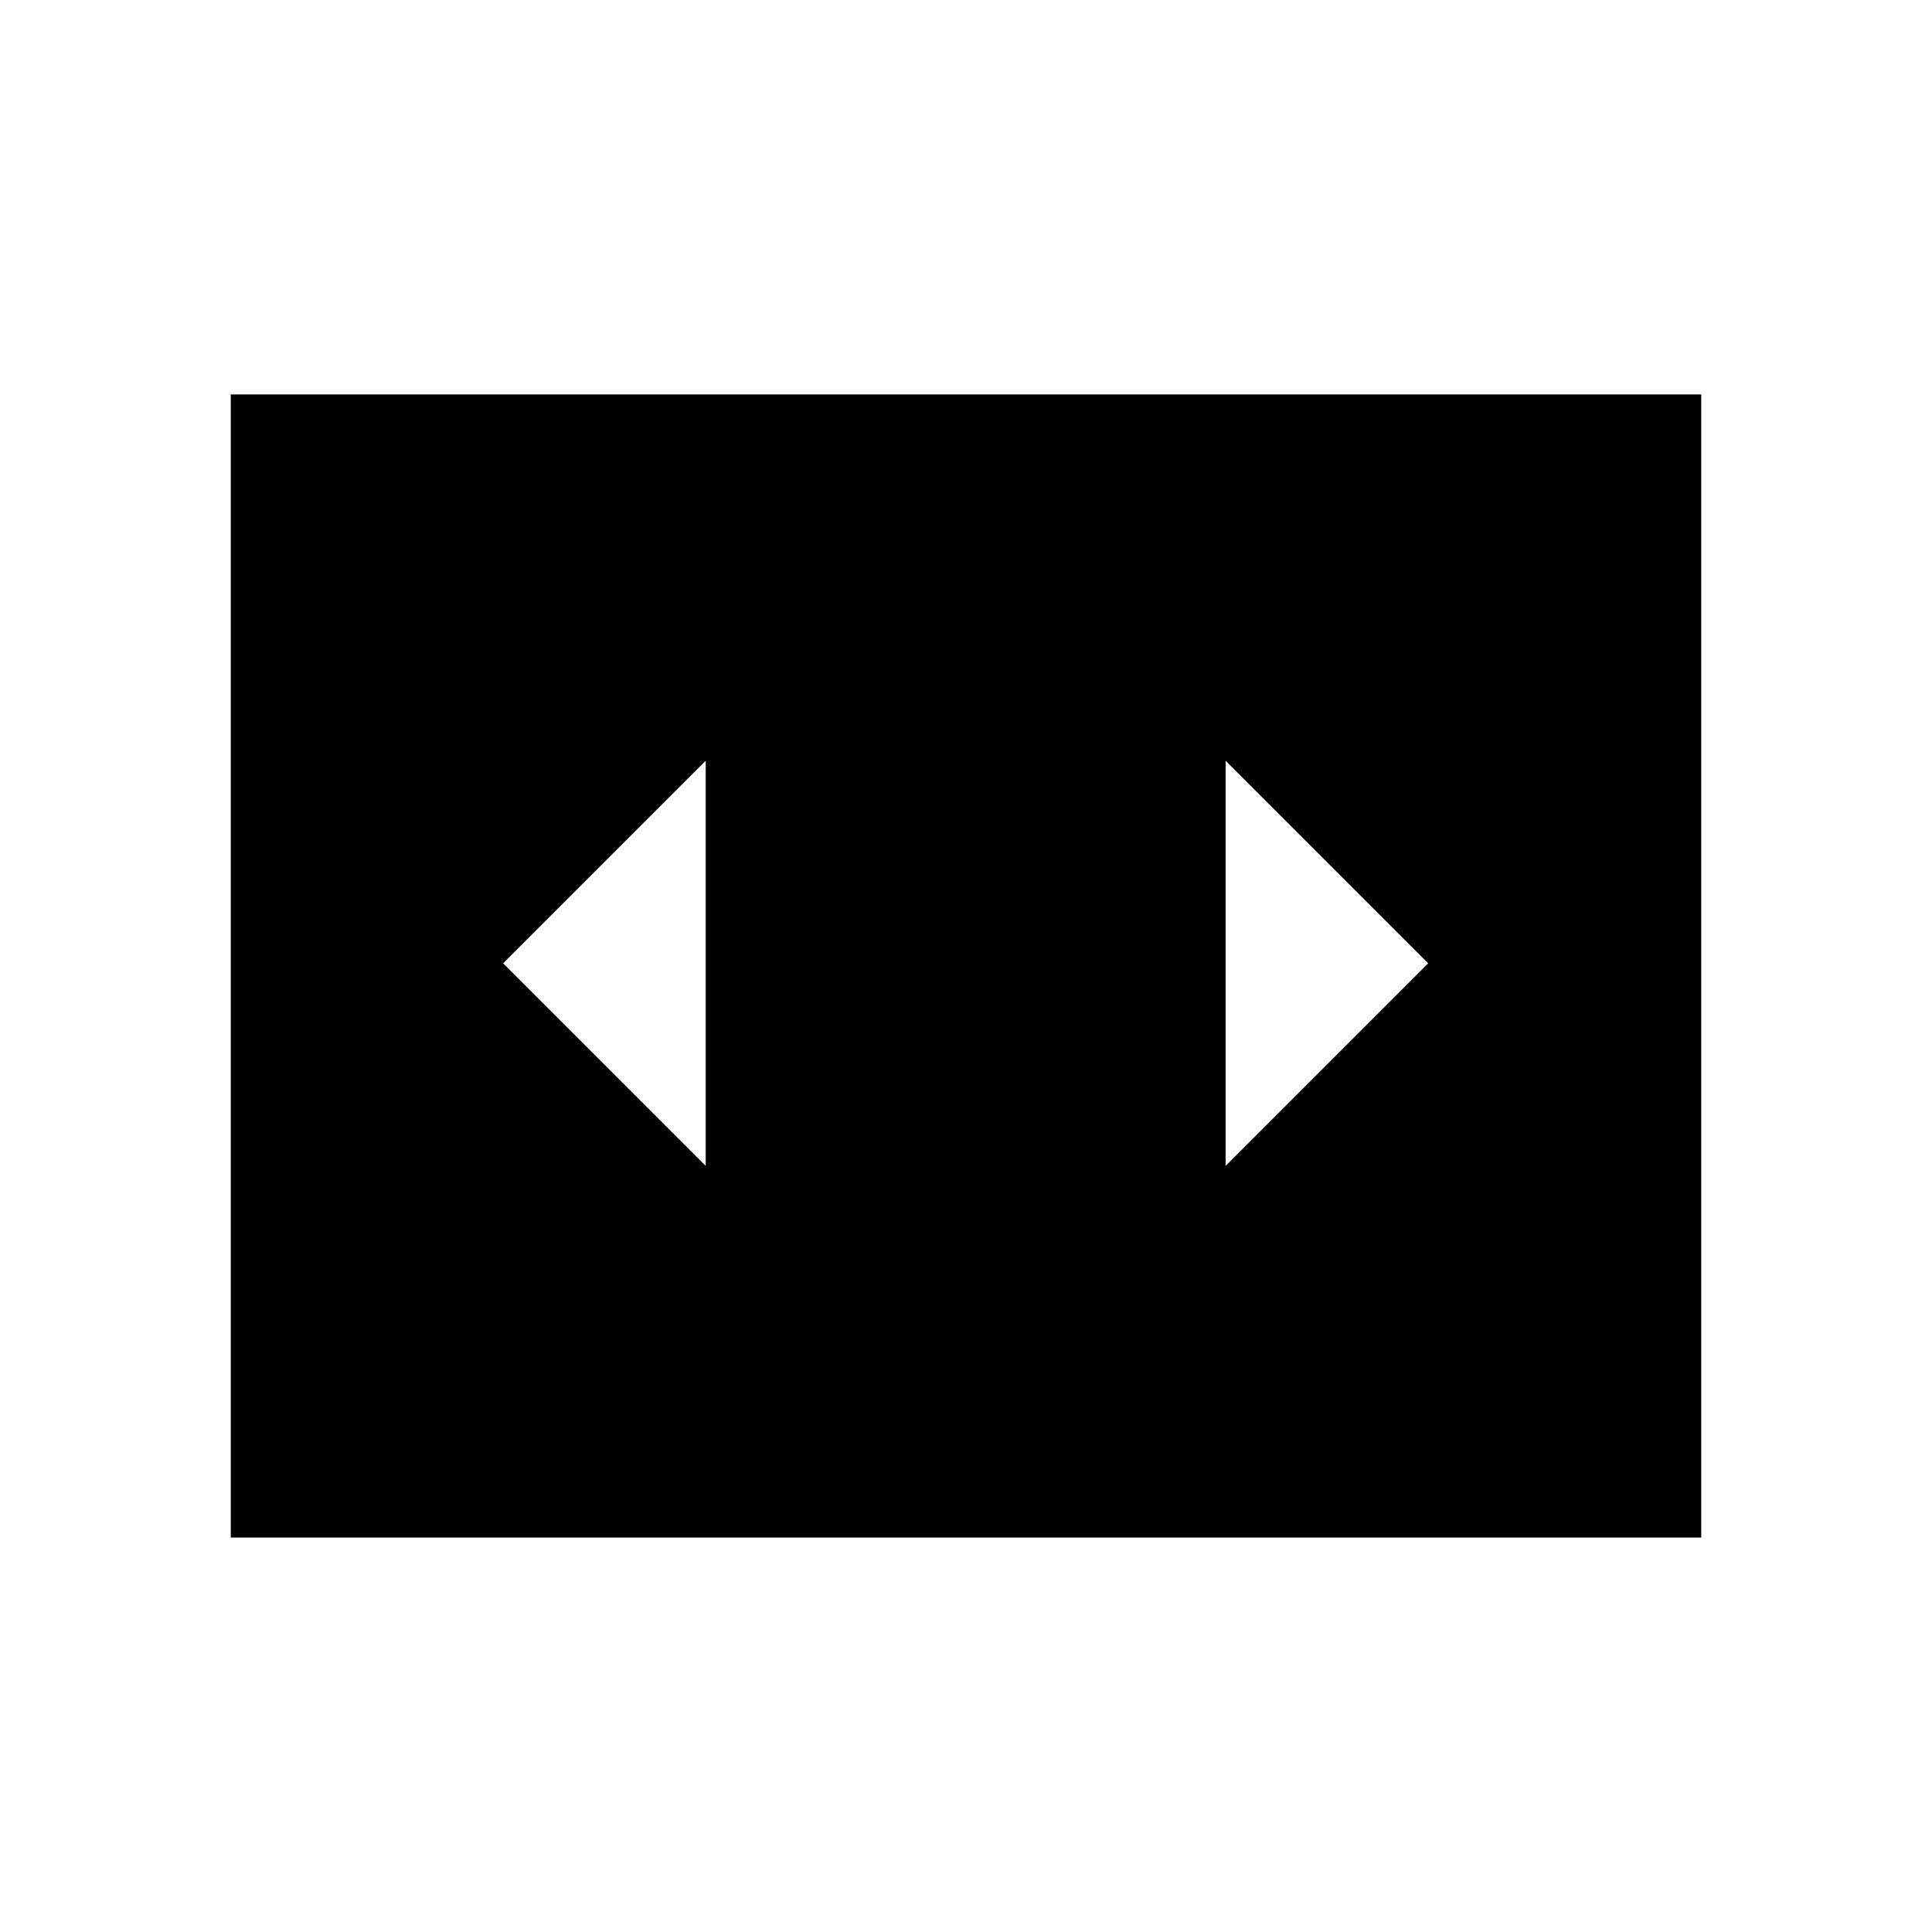 <svg xmlns="http://www.w3.org/2000/svg" height="40" viewBox="0 -960 960 960" width="40"><path d="M350.67-380.67V-582L250-481.33l100.67 100.66Zm359-100.66L609-582v201.33l100.67-100.66ZM114.67-196v-568h730.66v568H114.67Z"/></svg>